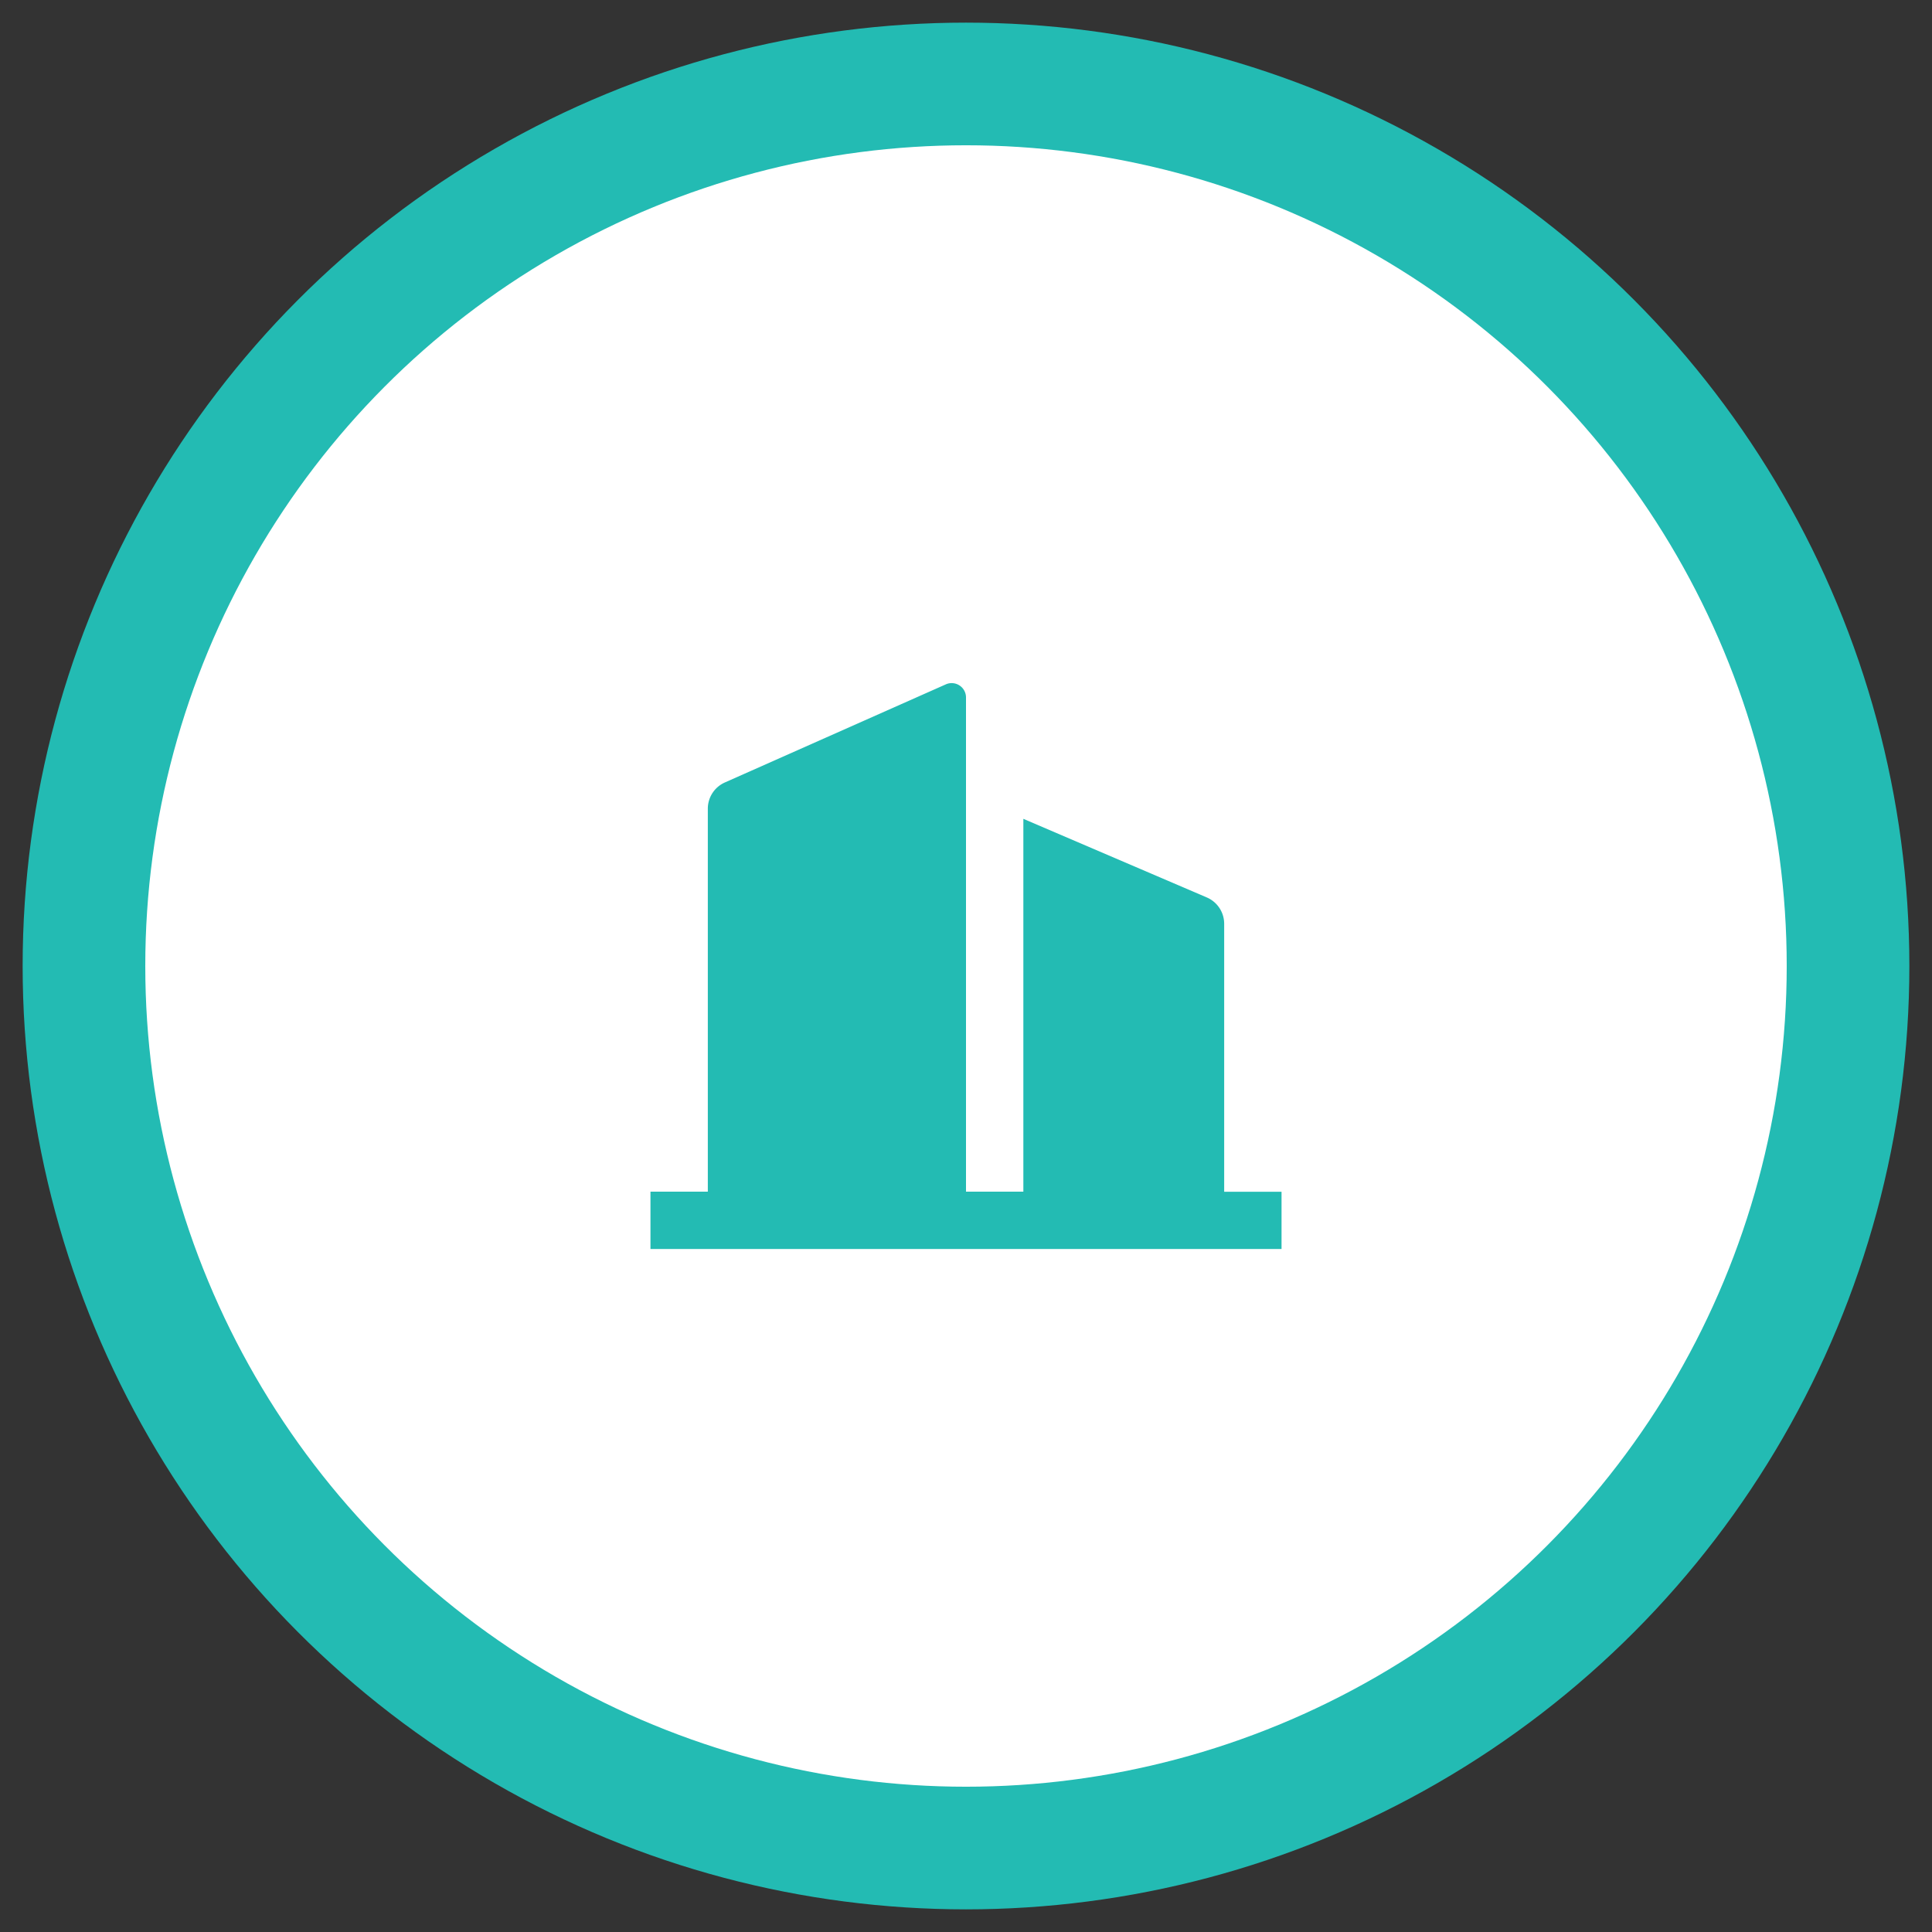 <svg id="Layer_1" data-name="Layer 1" xmlns="http://www.w3.org/2000/svg" viewBox="0 0 512 512"><rect x="0" y="0" width="512" height="512" fill="#333333" stroke="none"/><defs><style>.cls-1{fill:#23bbb3;}.cls-2{fill:#fff;}</style></defs><circle class="cls-1" cx="256" cy="256" r="250"/><circle class="cls-2" cx="256" cy="256" r="217.5"/><path class="cls-1" d="M256,315.8h15.2V217l48.61,20.83a7.6,7.6,0,0,1,4.61,7v71h15.2V331H172.38V315.8h15.2V214.31a7.6,7.6,0,0,1,4.52-6.95l58.56-26a3.8,3.8,0,0,1,5.34,3.48Z"/></svg>